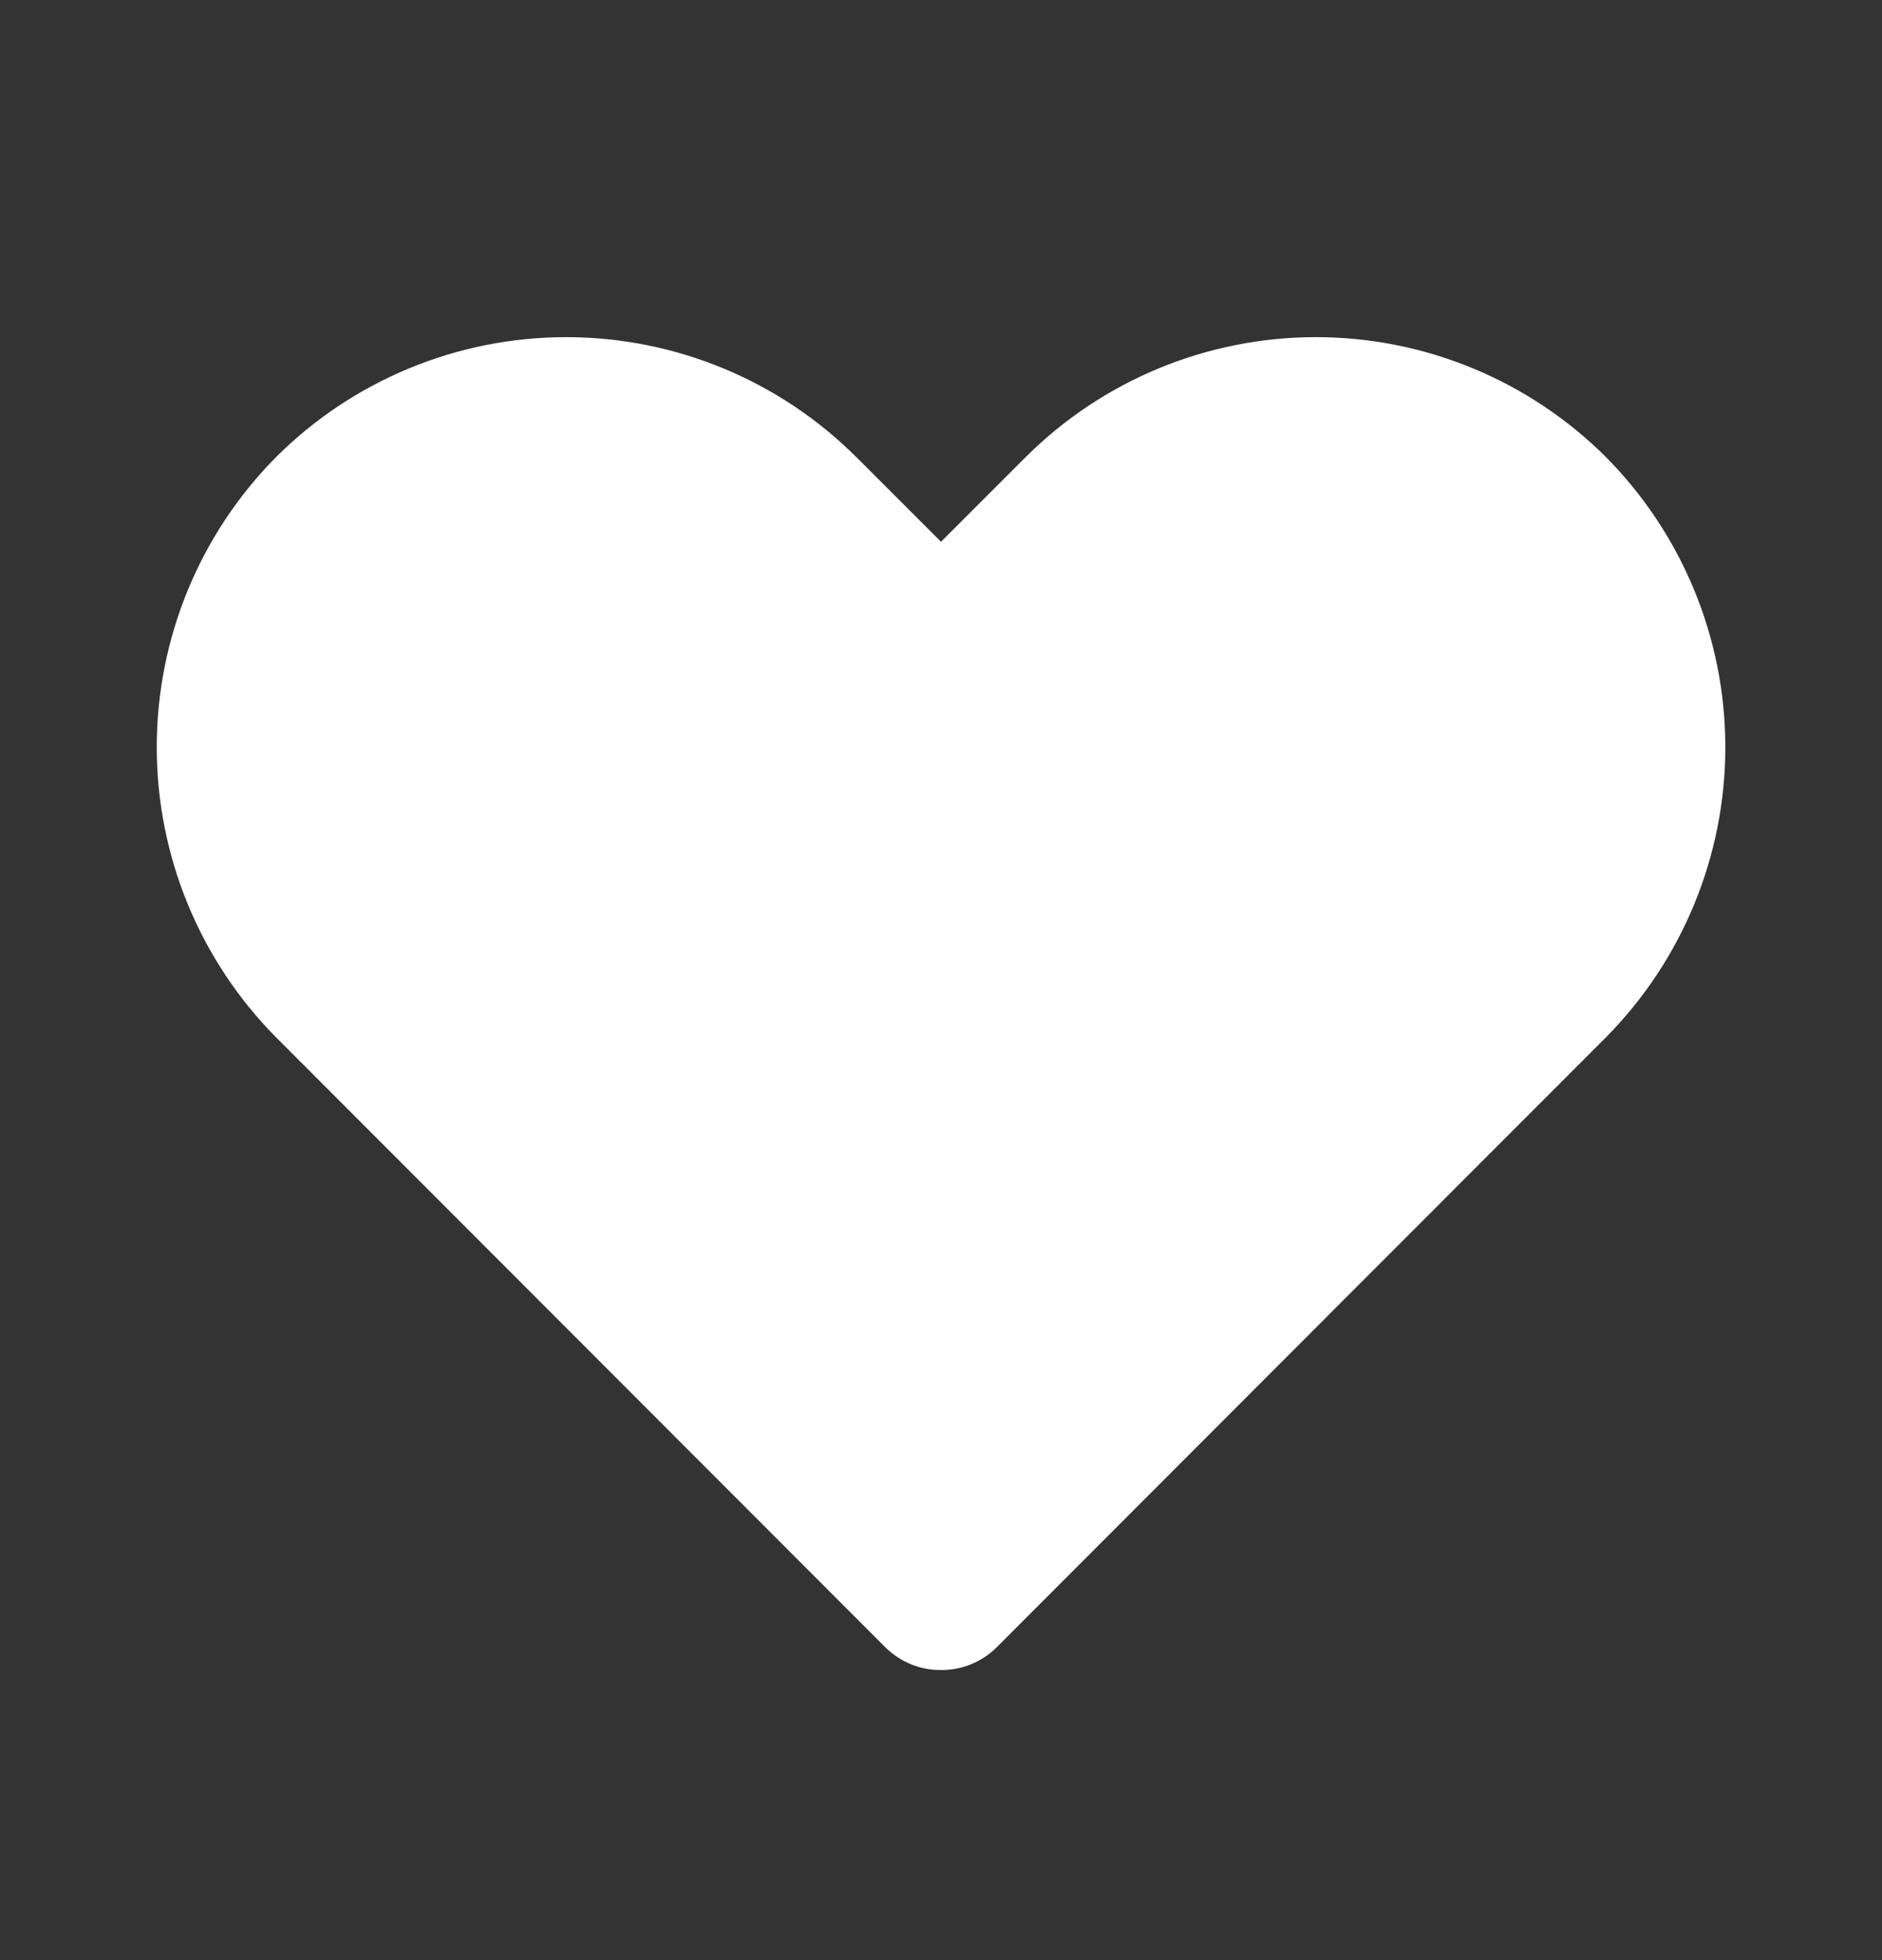 <svg width="24" height="25" viewBox="0 0 24 25" fill="none" xmlns="http://www.w3.org/2000/svg">
<rect x="0" y="0" width="24" height="25" fill="#333333" stroke="none"/>
<g clip-path="url(#clip0_12_2736)">
<path d="M12 21.3C11.868 21.301 11.738 21.276 11.616 21.226C11.494 21.176 11.384 21.103 11.29 21.01L3.52 13.23C2.545 12.245 1.999 10.915 1.999 9.53C1.999 8.144 2.545 6.815 3.52 5.83C4.502 4.85 5.833 4.3 7.22 4.3C8.607 4.3 9.938 4.85 10.92 5.83L12 6.91L13.08 5.83C14.062 4.85 15.393 4.3 16.78 4.3C18.167 4.3 19.498 4.85 20.48 5.83C21.455 6.815 22.002 8.144 22.002 9.53C22.002 10.915 21.455 12.245 20.48 13.23L12.71 21.01C12.617 21.103 12.506 21.176 12.384 21.226C12.262 21.276 12.132 21.301 12 21.3Z" fill="white"/>
</g>
<defs>
<clipPath id="clip0_12_2736">
<rect width="24" height="24" fill="white" transform="translate(0 0.3)"/>
</clipPath>
</defs>
</svg>
